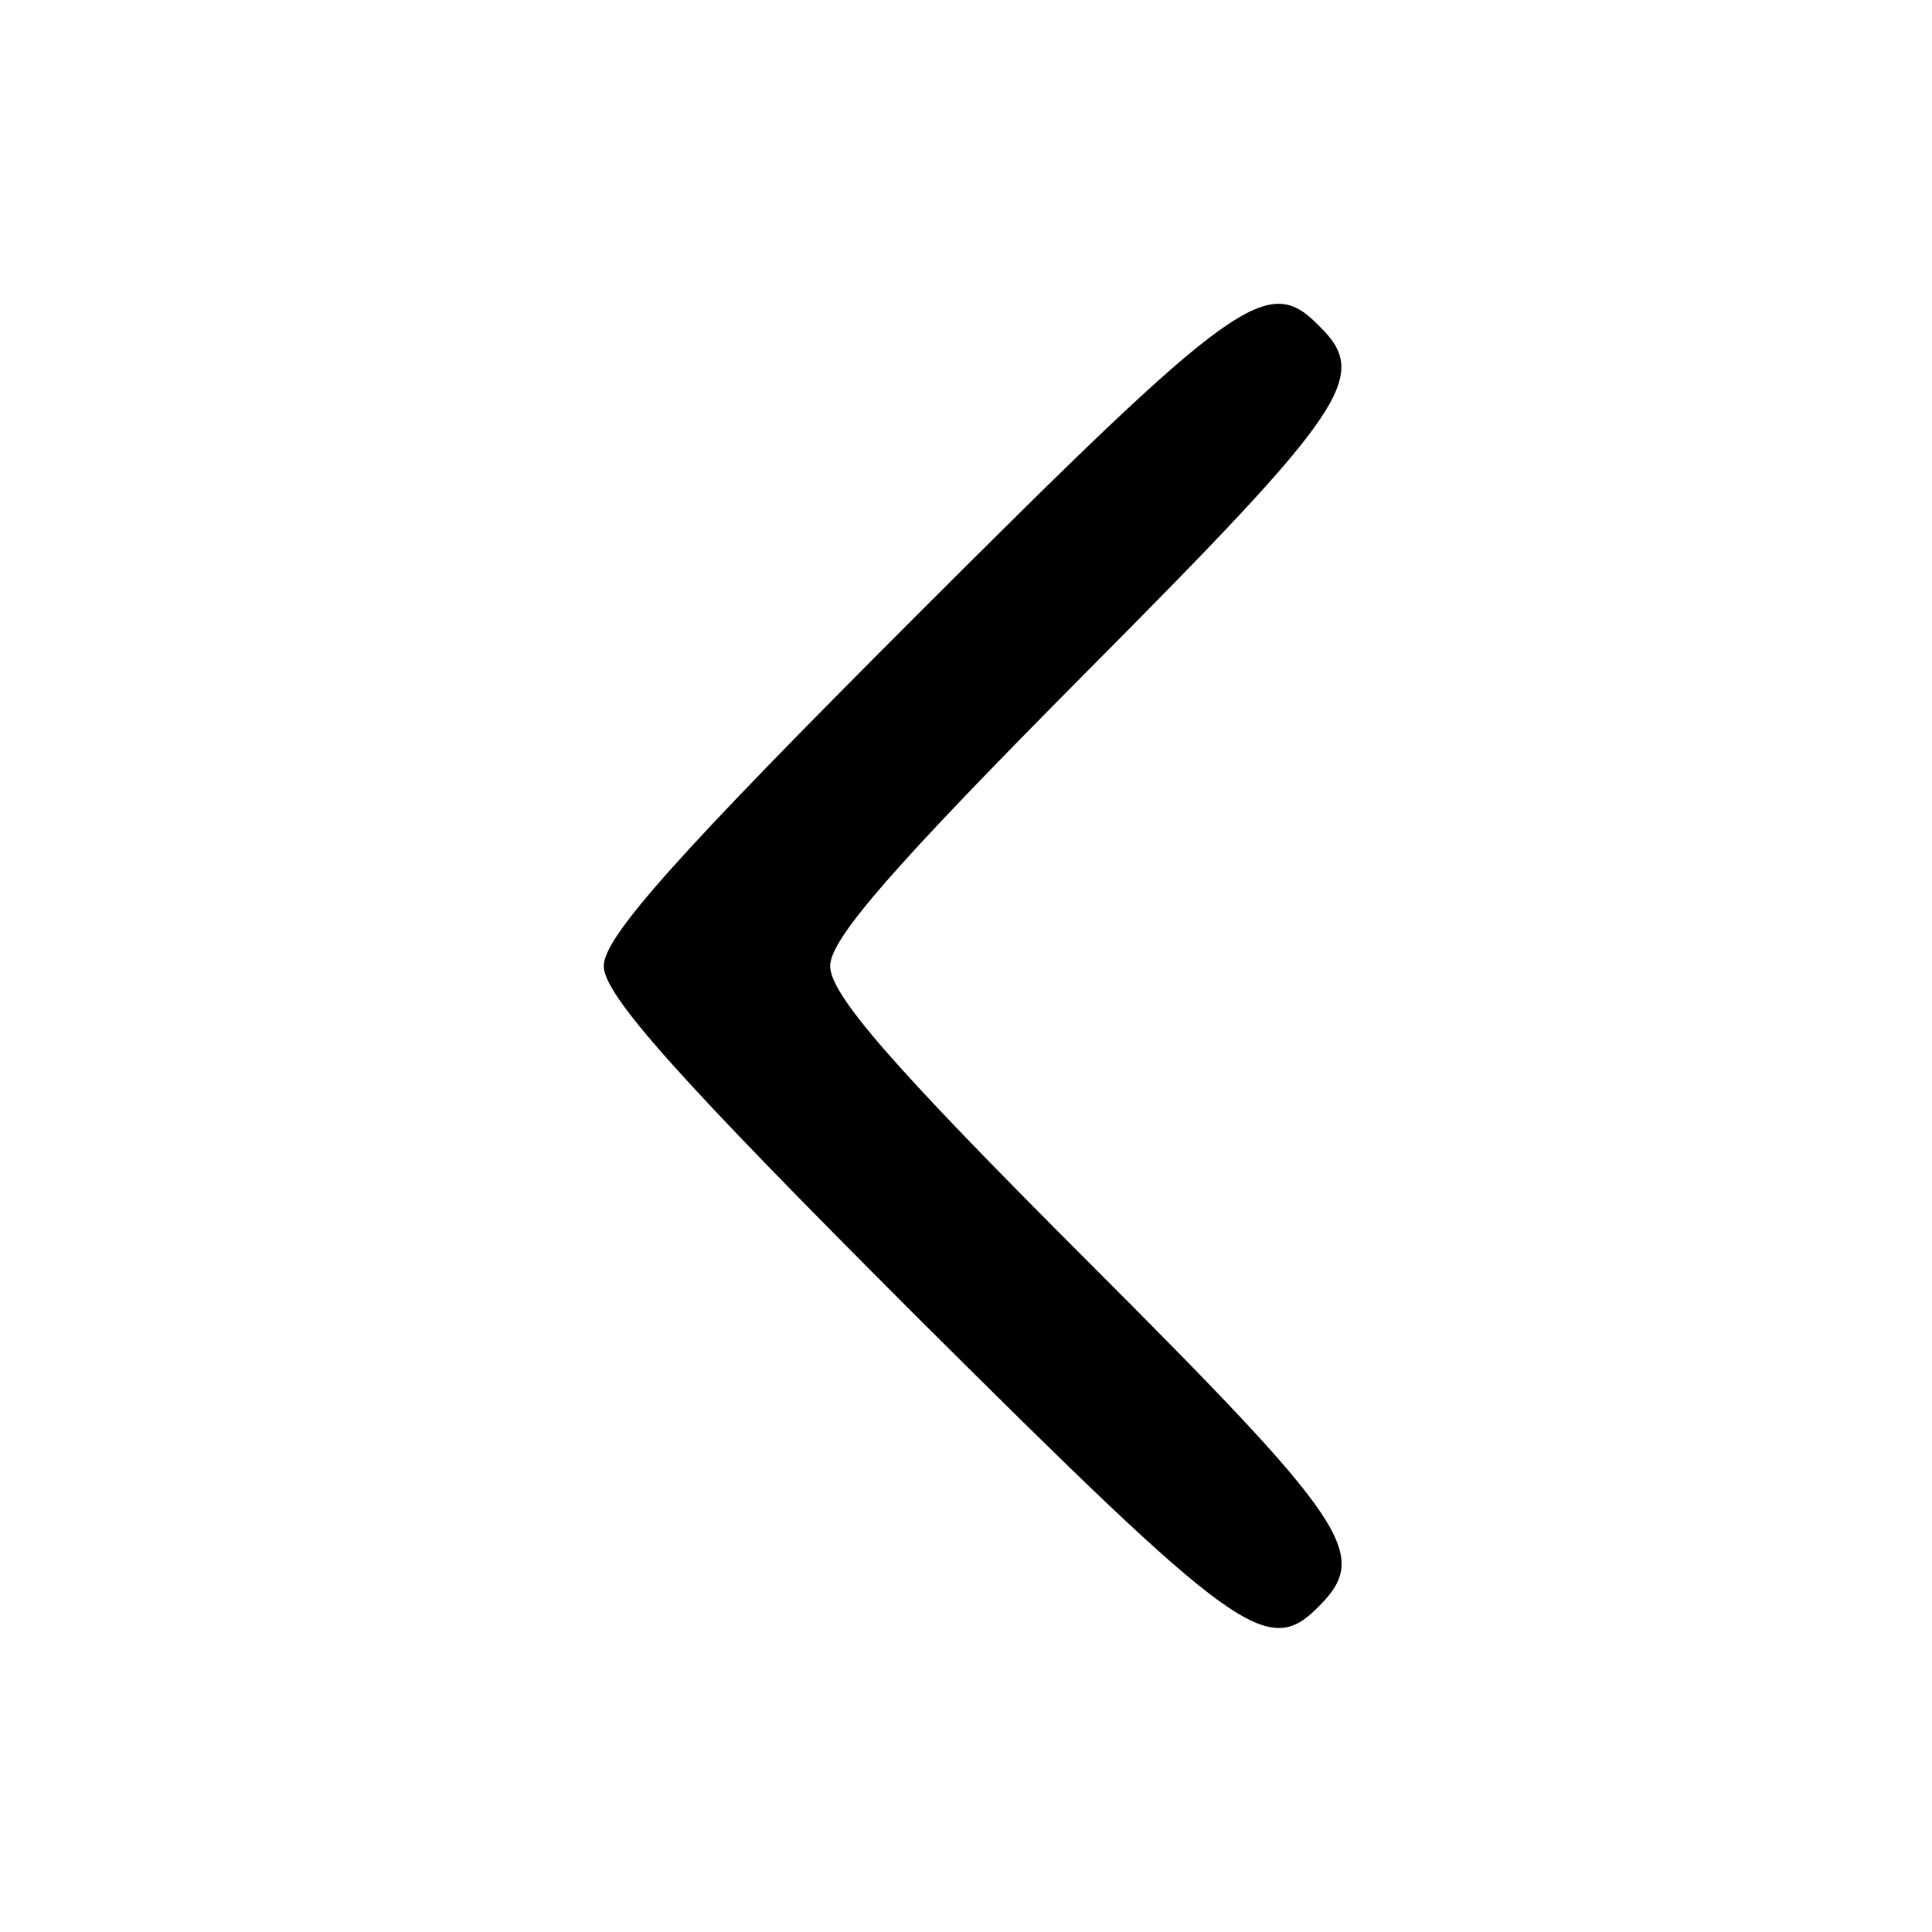<?xml version="1.0" standalone="no"?>
<!DOCTYPE svg PUBLIC "-//W3C//DTD SVG 20010904//EN"
 "http://www.w3.org/TR/2001/REC-SVG-20010904/DTD/svg10.dtd">
<svg version="1.0" xmlns="http://www.w3.org/2000/svg"
 width="128pt" height="128pt" viewBox="0 0 128 128"
 preserveAspectRatio="xMidYMid meet">

<g transform="translate(0,128) scale(0.1,-0.1)"
fill="#000000" stroke="none">
<path d="M607 872 c-159 -159 -207 -213 -207 -232 0 -19 48 -73 208 -233 212
-211 232 -226 266 -191 34 34 20 55 -154 229 -128 128 -170 176 -170 195 0 18
42 66 170 195 173 174 188 196 154 229 -34 35 -54 21 -267 -192z"/>
</g>
</svg>
